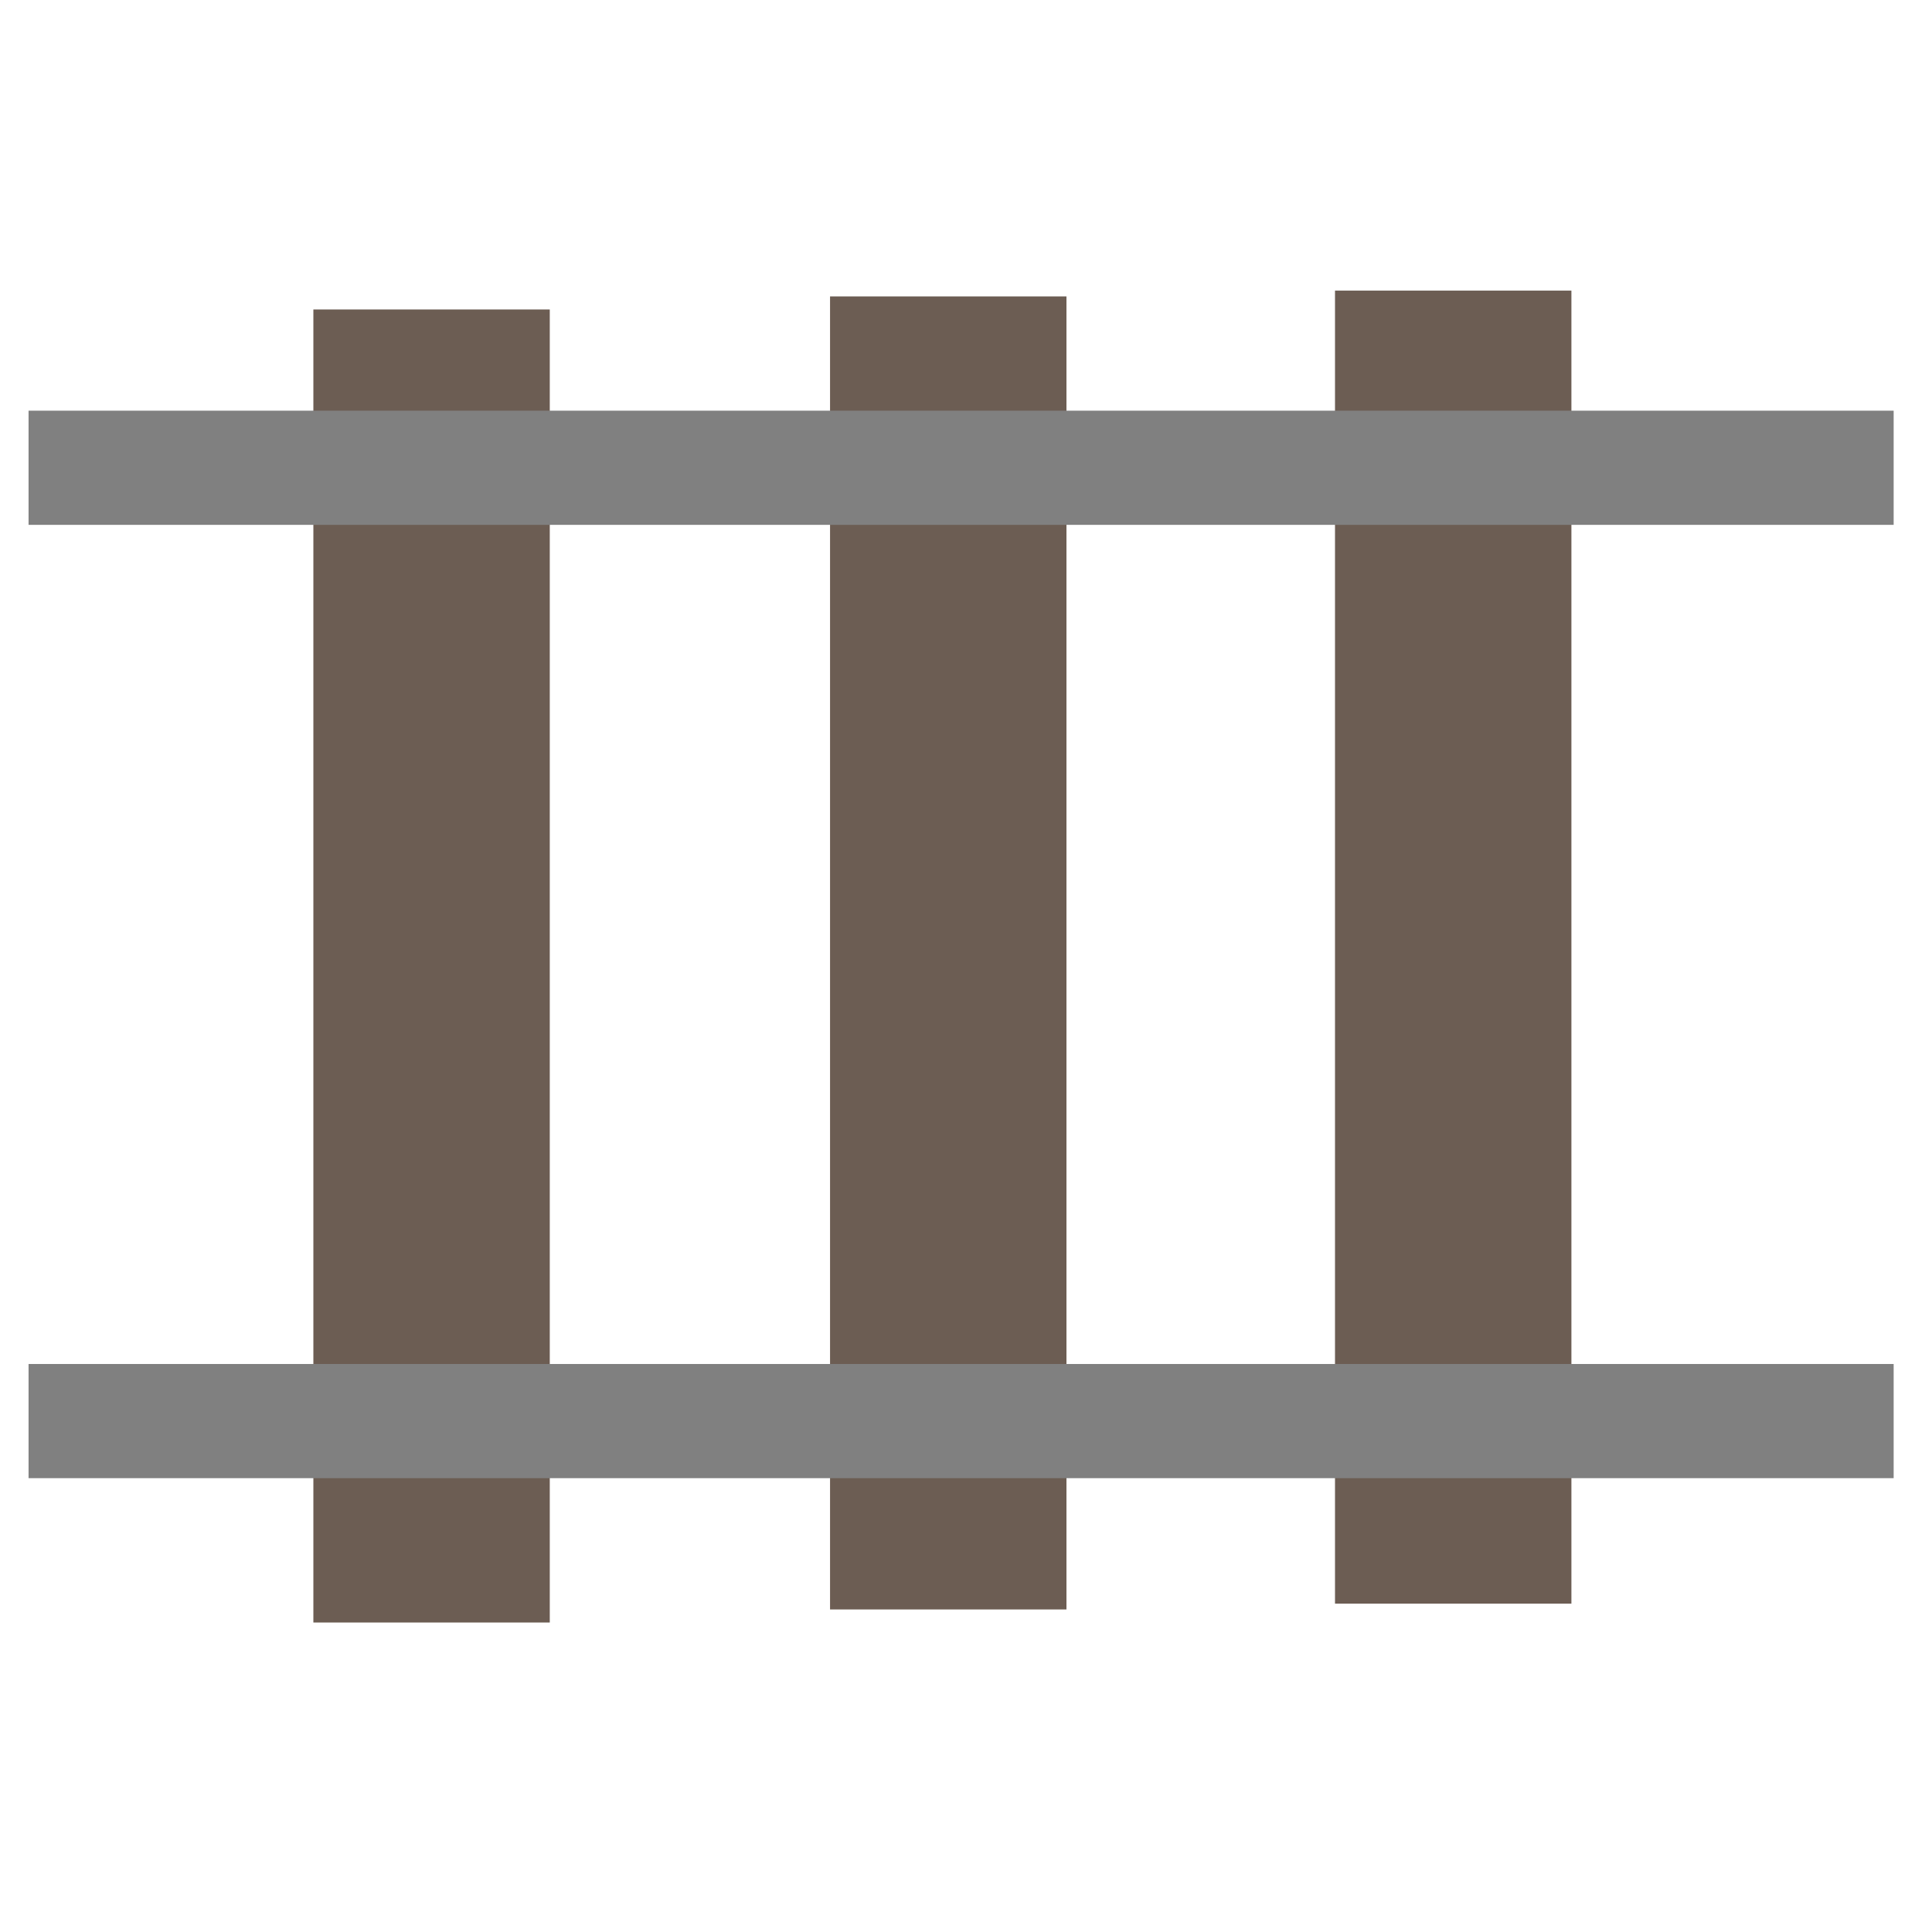 <?xml version="1.0" encoding="UTF-8" standalone="no"?>
<!-- Created with Inkscape (http://www.inkscape.org/) -->

<svg
   width="192mm"
   height="192mm"
   viewBox="0 0 192 192"
   version="1.1"
   id="svg5"
   inkscape:version="1.1.2 (0a00cf5339, 2022-02-04)"
   sodipodi:docname="track_h.svg"
   xmlns:inkscape="http://www.inkscape.org/namespaces/inkscape"
   xmlns:sodipodi="http://sodipodi.sourceforge.net/DTD/sodipodi-0.dtd"
   xmlns="http://www.w3.org/2000/svg"
   xmlns:svg="http://www.w3.org/2000/svg">
  <sodipodi:namedview
     id="namedview7"
     pagecolor="#ffffff"
     bordercolor="#666666"
     borderopacity="1.0"
     inkscape:pageshadow="2"
     inkscape:pageopacity="0.0"
     inkscape:pagecheckerboard="0"
     inkscape:document-units="mm"
     showgrid="false"
     inkscape:zoom="0.7417058"
     inkscape:cx="235.26849"
     inkscape:cy="601.99071"
     inkscape:window-width="2623"
     inkscape:window-height="1758"
     inkscape:window-x="613"
     inkscape:window-y="268"
     inkscape:window-maximized="0"
     inkscape:current-layer="layer1"
     width="192mm" />
  <defs
     id="defs2" />
  <g
     inkscape:label="Layer 1"
     inkscape:groupmode="layer"
     id="layer1">
    <g
       id="g1167"
       transform="rotate(90,91.377,101.266)">
      <rect
         style="fill:#6c5d53;stroke-width:26.456;stroke-linecap:square;stroke-dashoffset:299.977;-inkscape-stroke:none;stop-color:#000000"
         id="rect1158"
         width="130.489"
         height="23.494"
         x="19.568"
         y="86.66" />
      <rect
         style="fill:#6c5d53;stroke-width:26.456;stroke-linecap:square;stroke-dashoffset:299.977;-inkscape-stroke:none;stop-color:#000000"
         id="rect1160"
         width="130.489"
         height="23.494"
         x="20.866"
         y="138.007" />
      <rect
         style="fill:#6c5d53;stroke-width:26.456;stroke-linecap:square;stroke-dashoffset:299.977;-inkscape-stroke:none;stop-color:#000000"
         id="rect1054"
         width="130.489"
         height="23.494"
         x="18.992"
         y="36.478" />
      <rect
         style="fill:#808080;stroke-width:26.456;stroke-linecap:square;stroke-dashoffset:299.977;-inkscape-stroke:none;stop-color:#000000"
         id="rect926"
         width="11.346"
         height="185.351"
         x="30.924"
         y="4.454" />
      <rect
         style="fill:#808080;stroke-width:26.456;stroke-linecap:square;stroke-dashoffset:299.977;-inkscape-stroke:none;stop-color:#000000"
         id="rect950"
         width="11.346"
         height="185.351"
         x="125.664"
         y="4.454" />
    </g>
  </g>
</svg>
